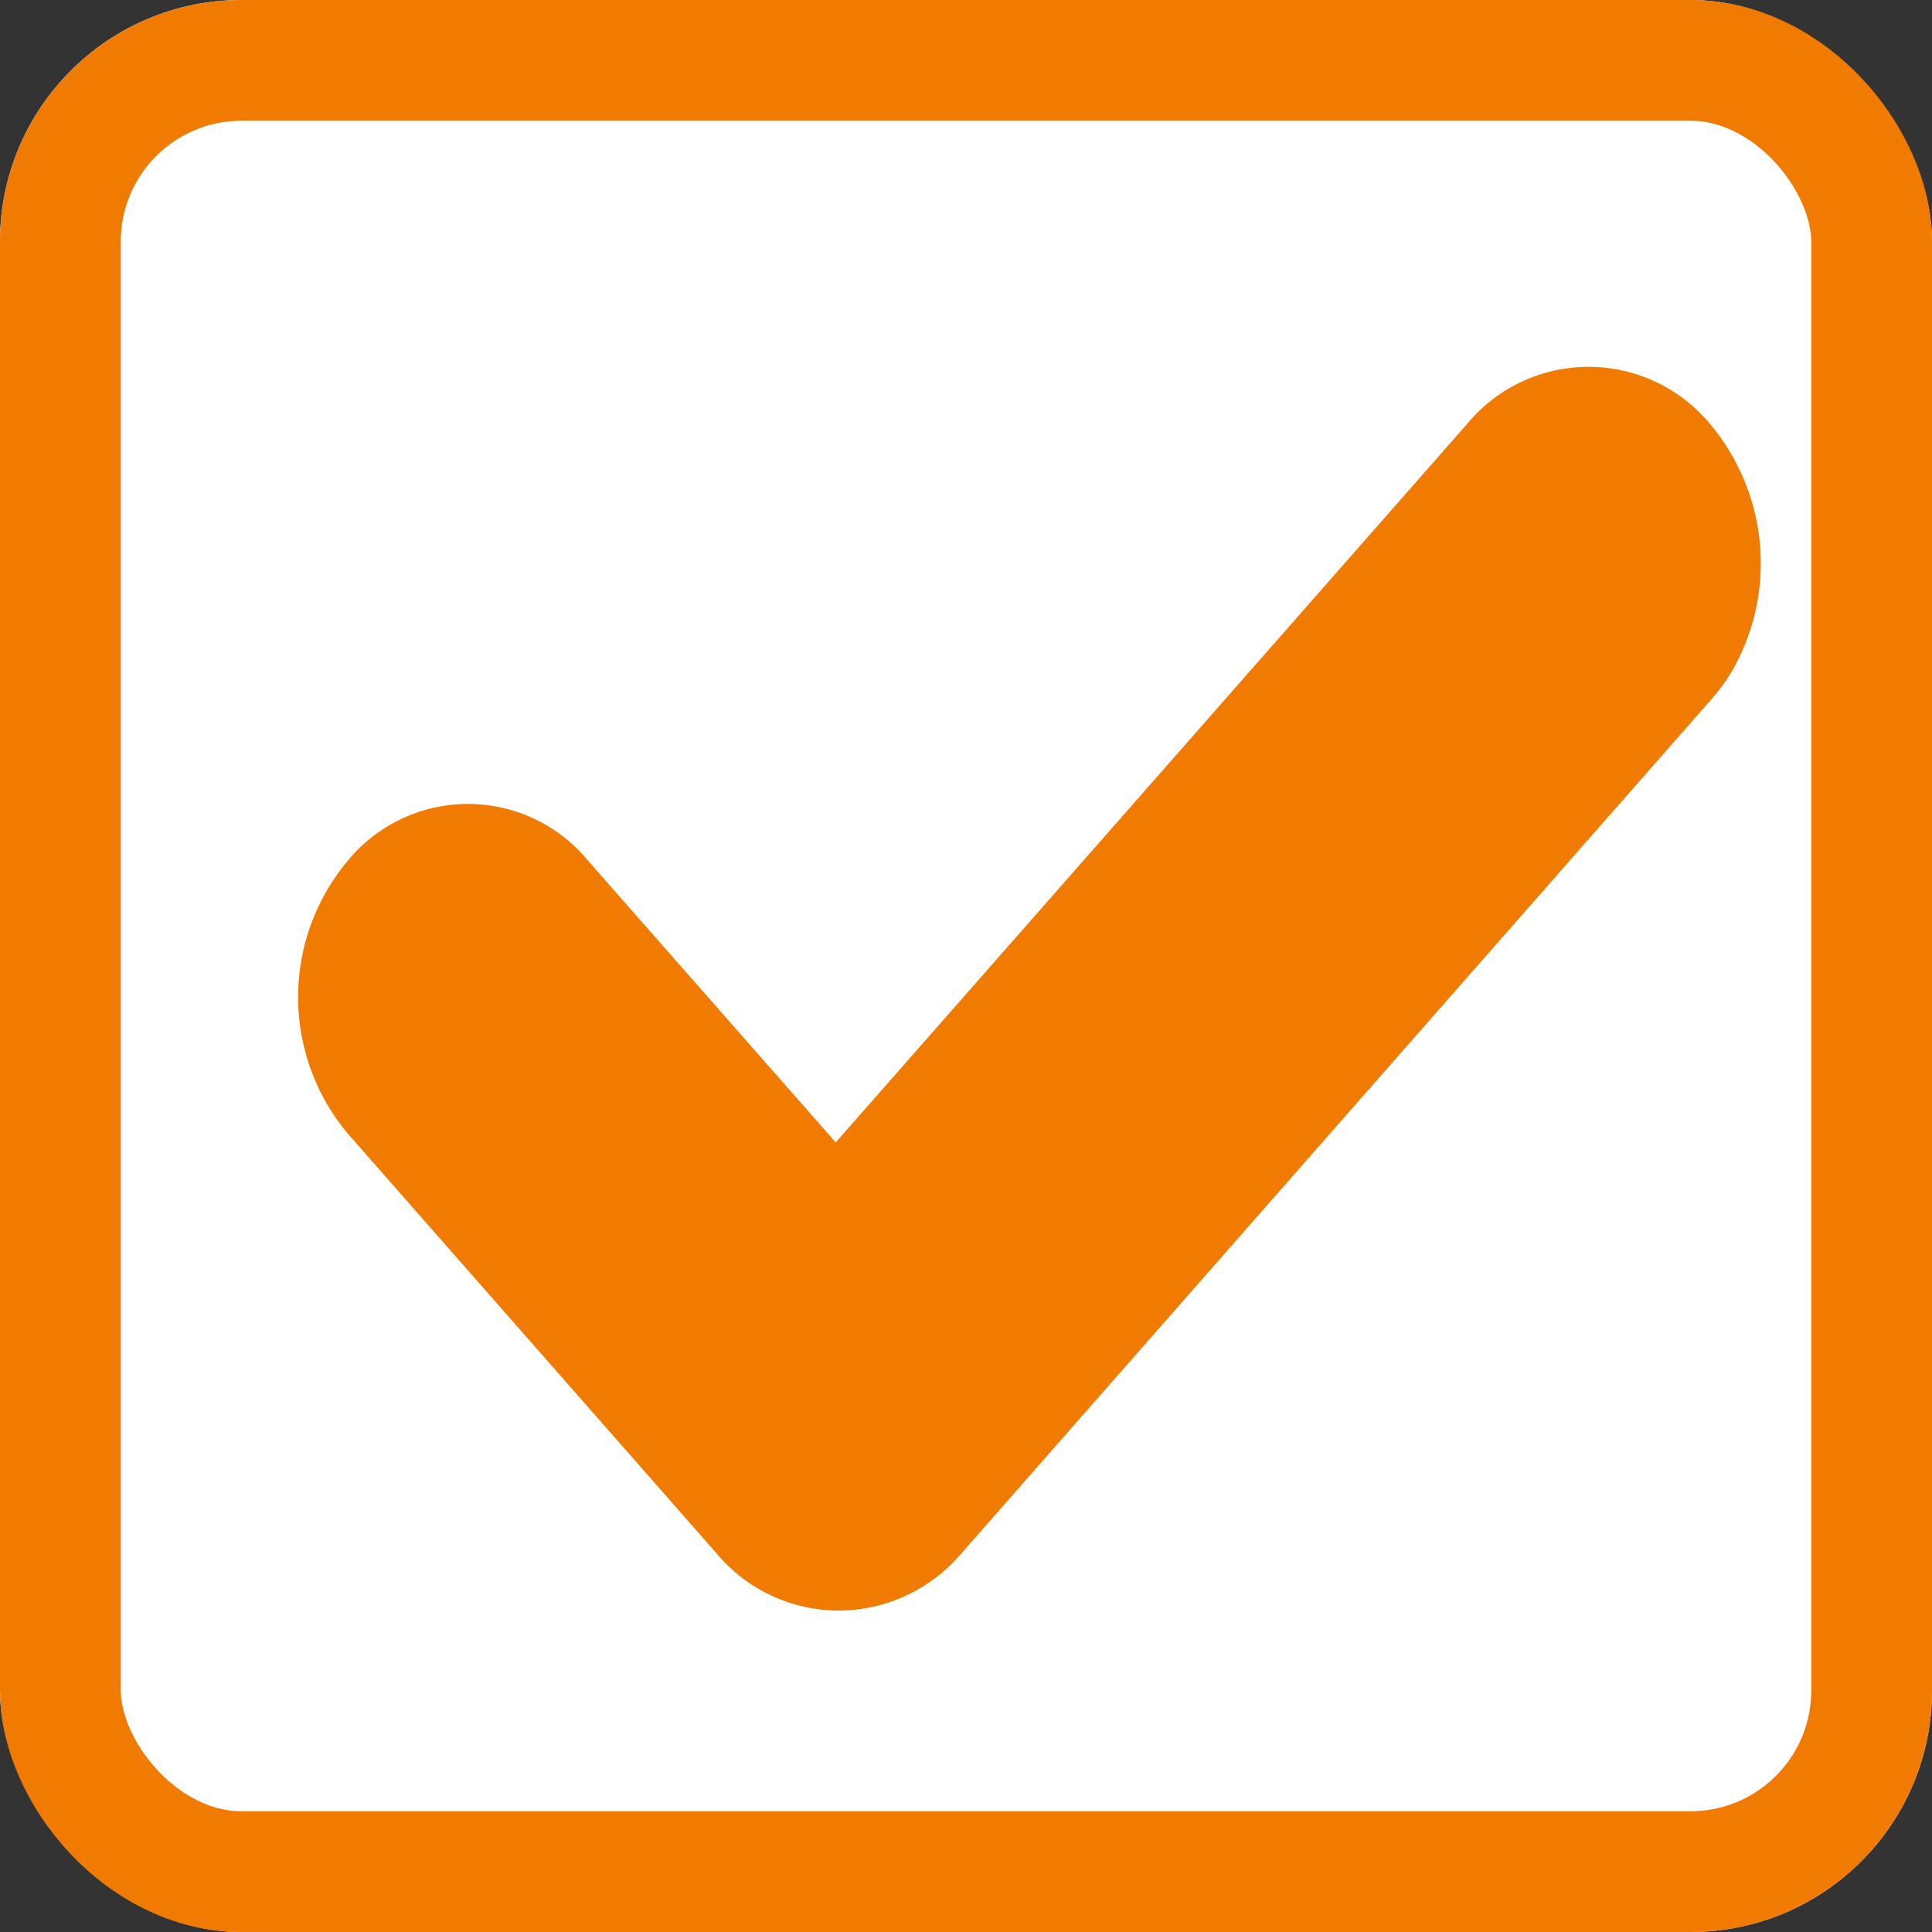 <svg xmlns="http://www.w3.org/2000/svg" width="16" height="16" viewBox="0 0 16 16">
  <rect x="0" y="0" width="16" height="16" fill="#333333" stroke="none"/>
  <g id="Group_25006" data-name="Group 25006" transform="translate(-672 -885)">
    <g id="Rectangle_4296" data-name="Rectangle 4296" transform="translate(672 885)" fill="#fff" stroke="#f17b00" stroke-width="1">
      <rect width="16" height="16" rx="2" stroke="none"/>
      <rect x="0.5" y="0.5" width="15" height="15" rx="1.5" fill="none"/>
    </g>
    <path id="Union_20" data-name="Union 20" d="M4.464,10.3a1.32,1.32,0,0,1-.994-.468L.412,6.351a1.758,1.758,0,0,1,0-2.262,1.288,1.288,0,0,1,1.988,0L4.452,6.423,6.013,4.647,9.679.475h0a1.306,1.306,0,0,1,2.015,0,1.793,1.793,0,0,1,.217,1.978l-.021.04a1.61,1.61,0,0,1-.2.276L6.013,9.234l-.519.591a1.338,1.338,0,0,1-1.008.475Z" transform="translate(674.469 888.038)" fill="#f17b00"/>
  </g>
</svg>
